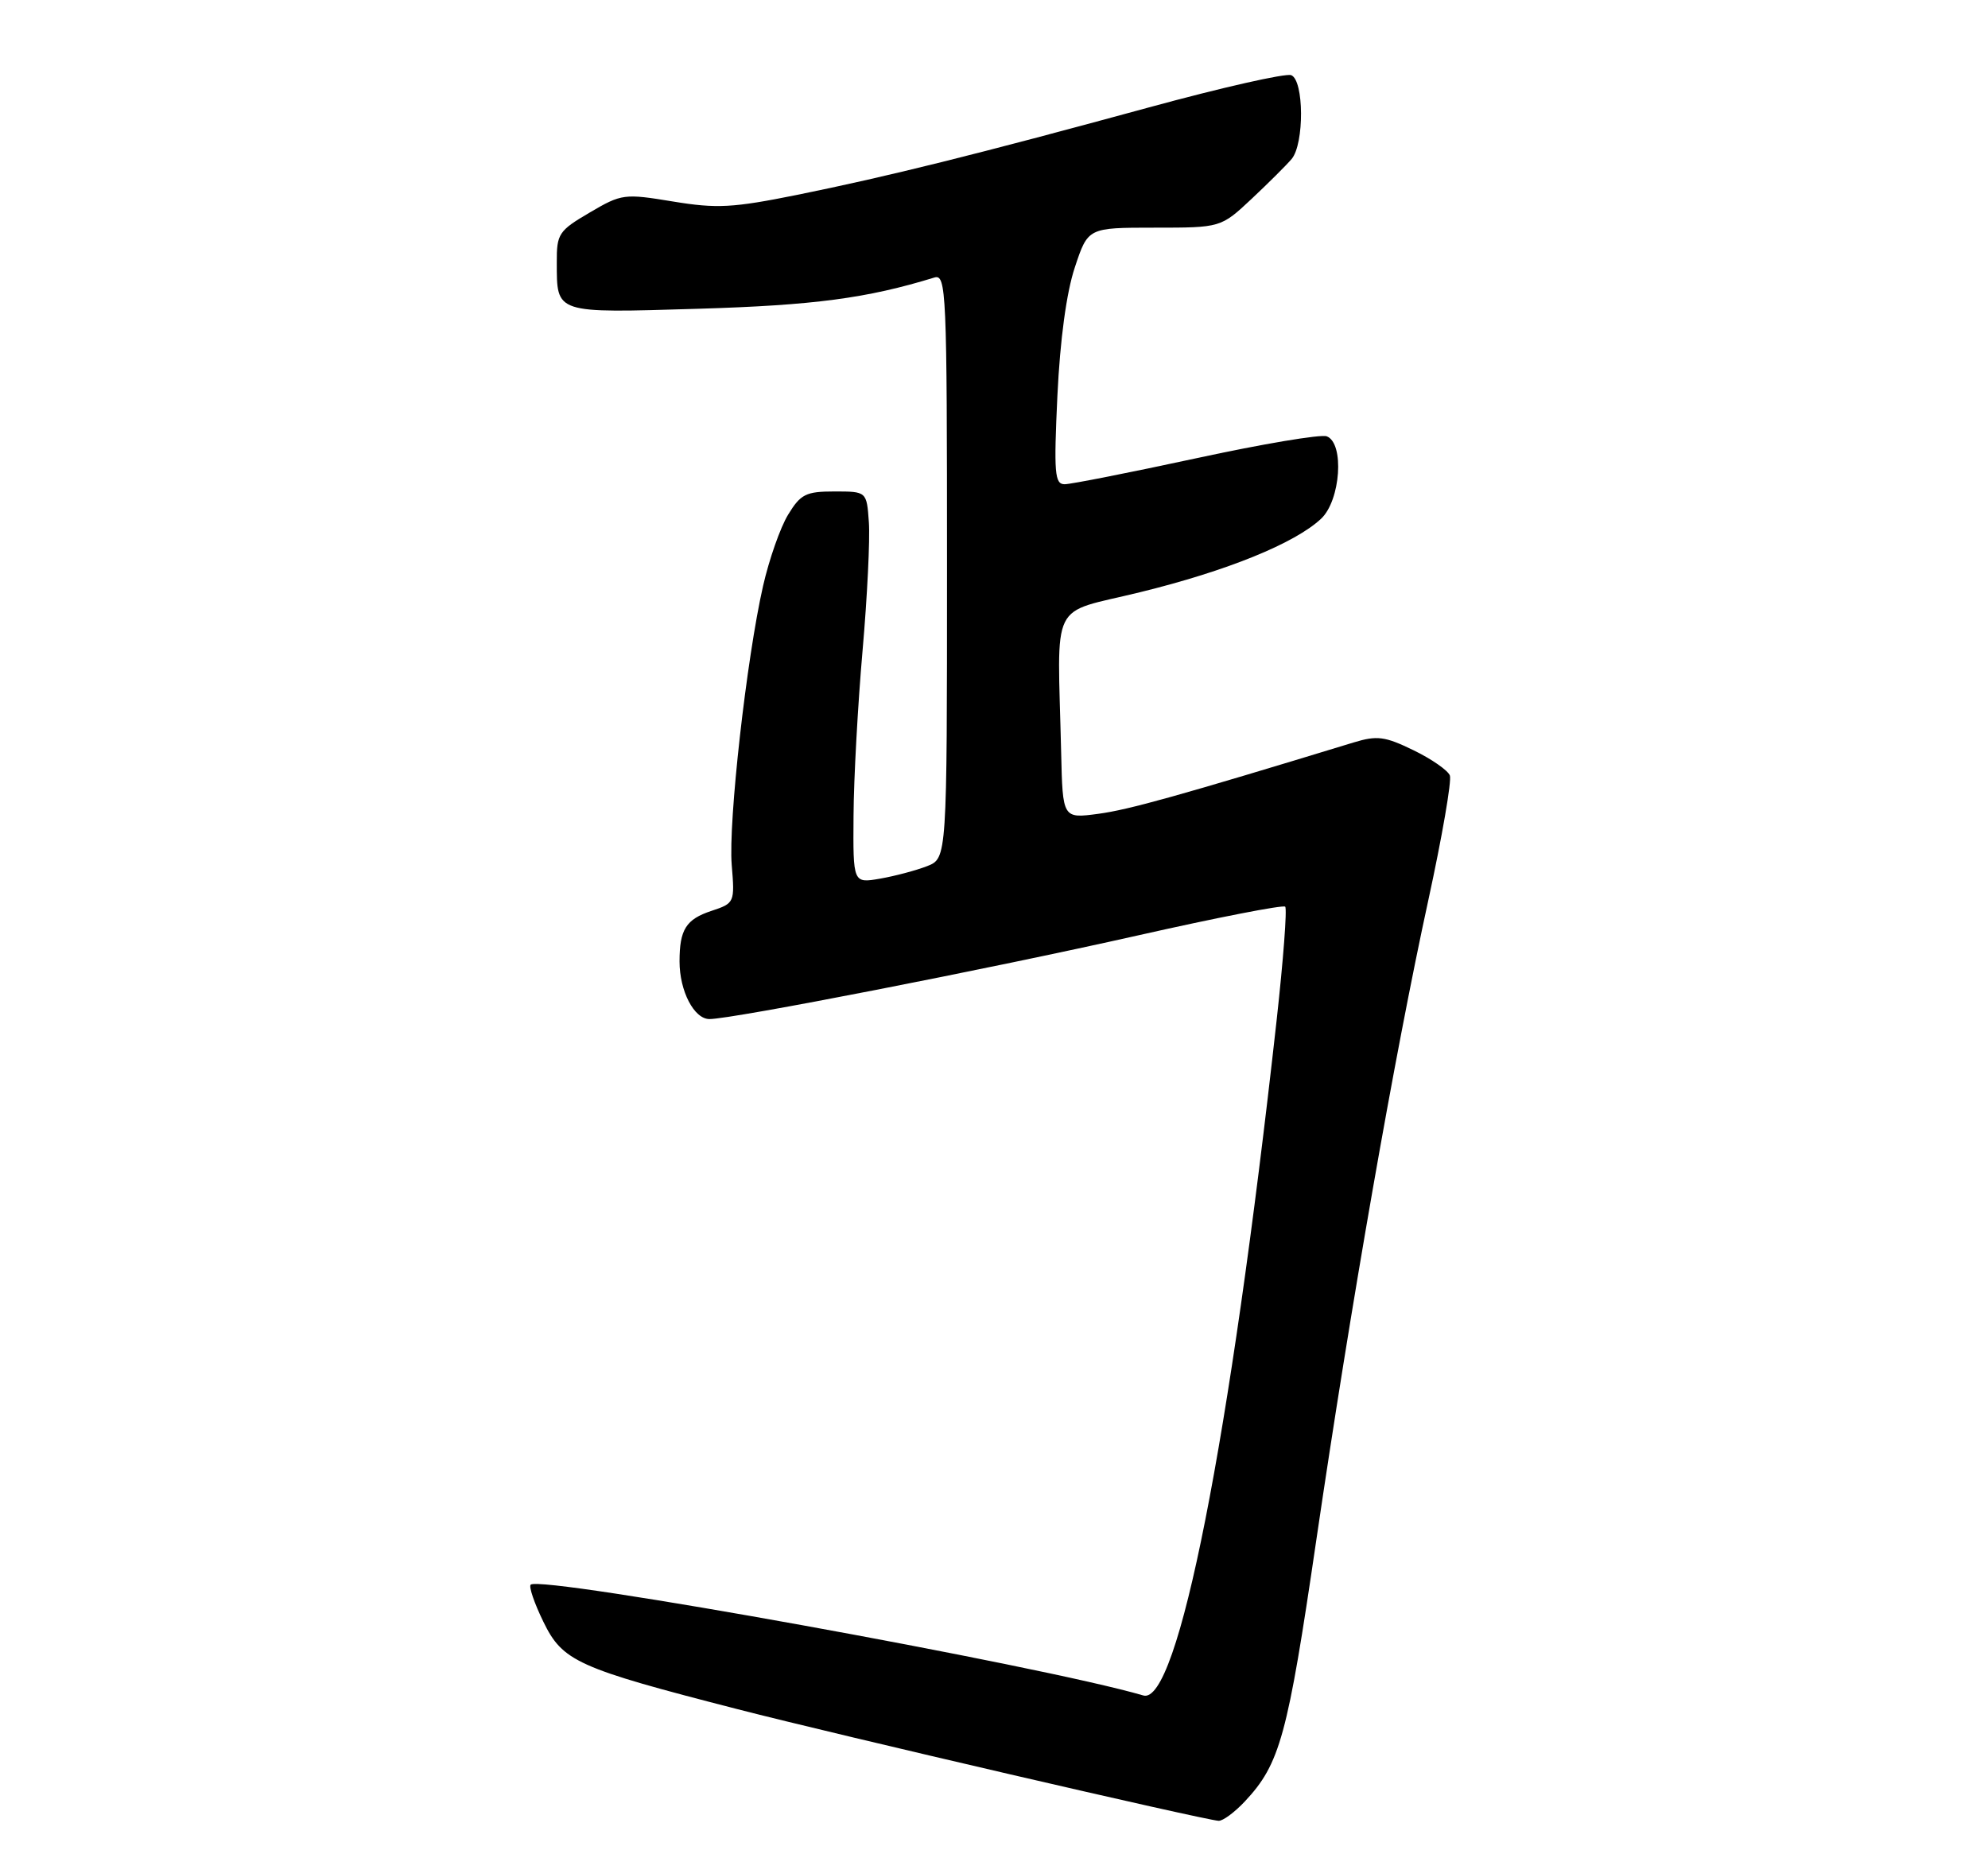 <?xml version="1.0" encoding="UTF-8" standalone="no"?>
<!DOCTYPE svg PUBLIC "-//W3C//DTD SVG 1.1//EN" "http://www.w3.org/Graphics/SVG/1.1/DTD/svg11.dtd" >
<svg xmlns="http://www.w3.org/2000/svg" xmlns:xlink="http://www.w3.org/1999/xlink" version="1.1" viewBox="0 0 275 256">
 <g >
 <path fill="currentColor"
d=" M 172.20 249.25 C 177.07 244.05 178.11 240.22 182.08 213.12 C 186.84 180.69 192.92 145.93 197.58 124.55 C 199.49 115.77 200.83 108.01 200.56 107.30 C 200.29 106.59 198.02 105.01 195.52 103.80 C 191.57 101.88 190.49 101.74 187.24 102.73 C 163.10 110.10 156.14 112.04 151.94 112.60 C 147.00 113.26 147.00 113.26 146.79 104.13 C 146.29 82.51 145.03 85.06 157.70 81.94 C 169.74 78.99 179.13 75.17 182.75 71.77 C 185.45 69.23 186.00 61.32 183.53 60.37 C 182.73 60.06 174.59 61.43 165.46 63.41 C 156.32 65.38 148.14 67.00 147.27 67.00 C 145.89 67.00 145.77 65.47 146.27 54.75 C 146.64 47.01 147.52 40.47 148.68 37.00 C 150.50 31.50 150.50 31.50 159.69 31.50 C 168.88 31.50 168.88 31.50 173.15 27.50 C 175.49 25.30 177.98 22.82 178.67 22.00 C 180.44 19.90 180.39 11.09 178.61 10.40 C 177.84 10.11 168.95 12.12 158.86 14.88 C 135.04 21.38 122.86 24.41 110.28 26.96 C 101.36 28.76 99.16 28.88 93.09 27.88 C 86.35 26.77 85.99 26.81 81.57 29.41 C 77.29 31.92 77.00 32.35 77.02 36.29 C 77.04 43.45 76.63 43.32 96.64 42.72 C 112.62 42.24 119.91 41.27 129.25 38.40 C 130.90 37.90 131.00 40.25 131.00 78.31 C 131.00 118.76 131.00 118.76 128.25 119.84 C 126.74 120.43 123.81 121.21 121.75 121.57 C 118.00 122.22 118.00 122.22 118.07 112.86 C 118.10 107.71 118.67 97.42 119.32 90.00 C 119.97 82.58 120.36 74.59 120.19 72.25 C 119.89 68.00 119.89 68.00 115.43 68.00 C 111.48 68.00 110.75 68.37 109.02 71.21 C 107.94 72.98 106.39 77.41 105.56 81.05 C 103.27 91.09 100.73 113.76 101.22 119.69 C 101.65 124.88 101.61 124.97 98.42 126.03 C 94.90 127.19 94.00 128.61 94.00 133.03 C 94.00 137.12 96.01 141.00 98.14 141.00 C 101.30 141.00 136.74 134.08 157.39 129.43 C 168.33 126.96 177.51 125.17 177.78 125.45 C 178.06 125.72 177.52 132.82 176.59 141.22 C 170.12 199.48 162.92 235.98 158.16 234.59 C 144.02 230.45 74.75 217.92 73.41 219.26 C 73.13 219.53 73.92 221.84 75.16 224.38 C 77.83 229.88 79.83 230.78 102.00 236.48 C 116.06 240.10 166.42 251.78 168.56 251.93 C 169.15 251.97 170.78 250.76 172.20 249.25 Z "/>
</g>
</svg>